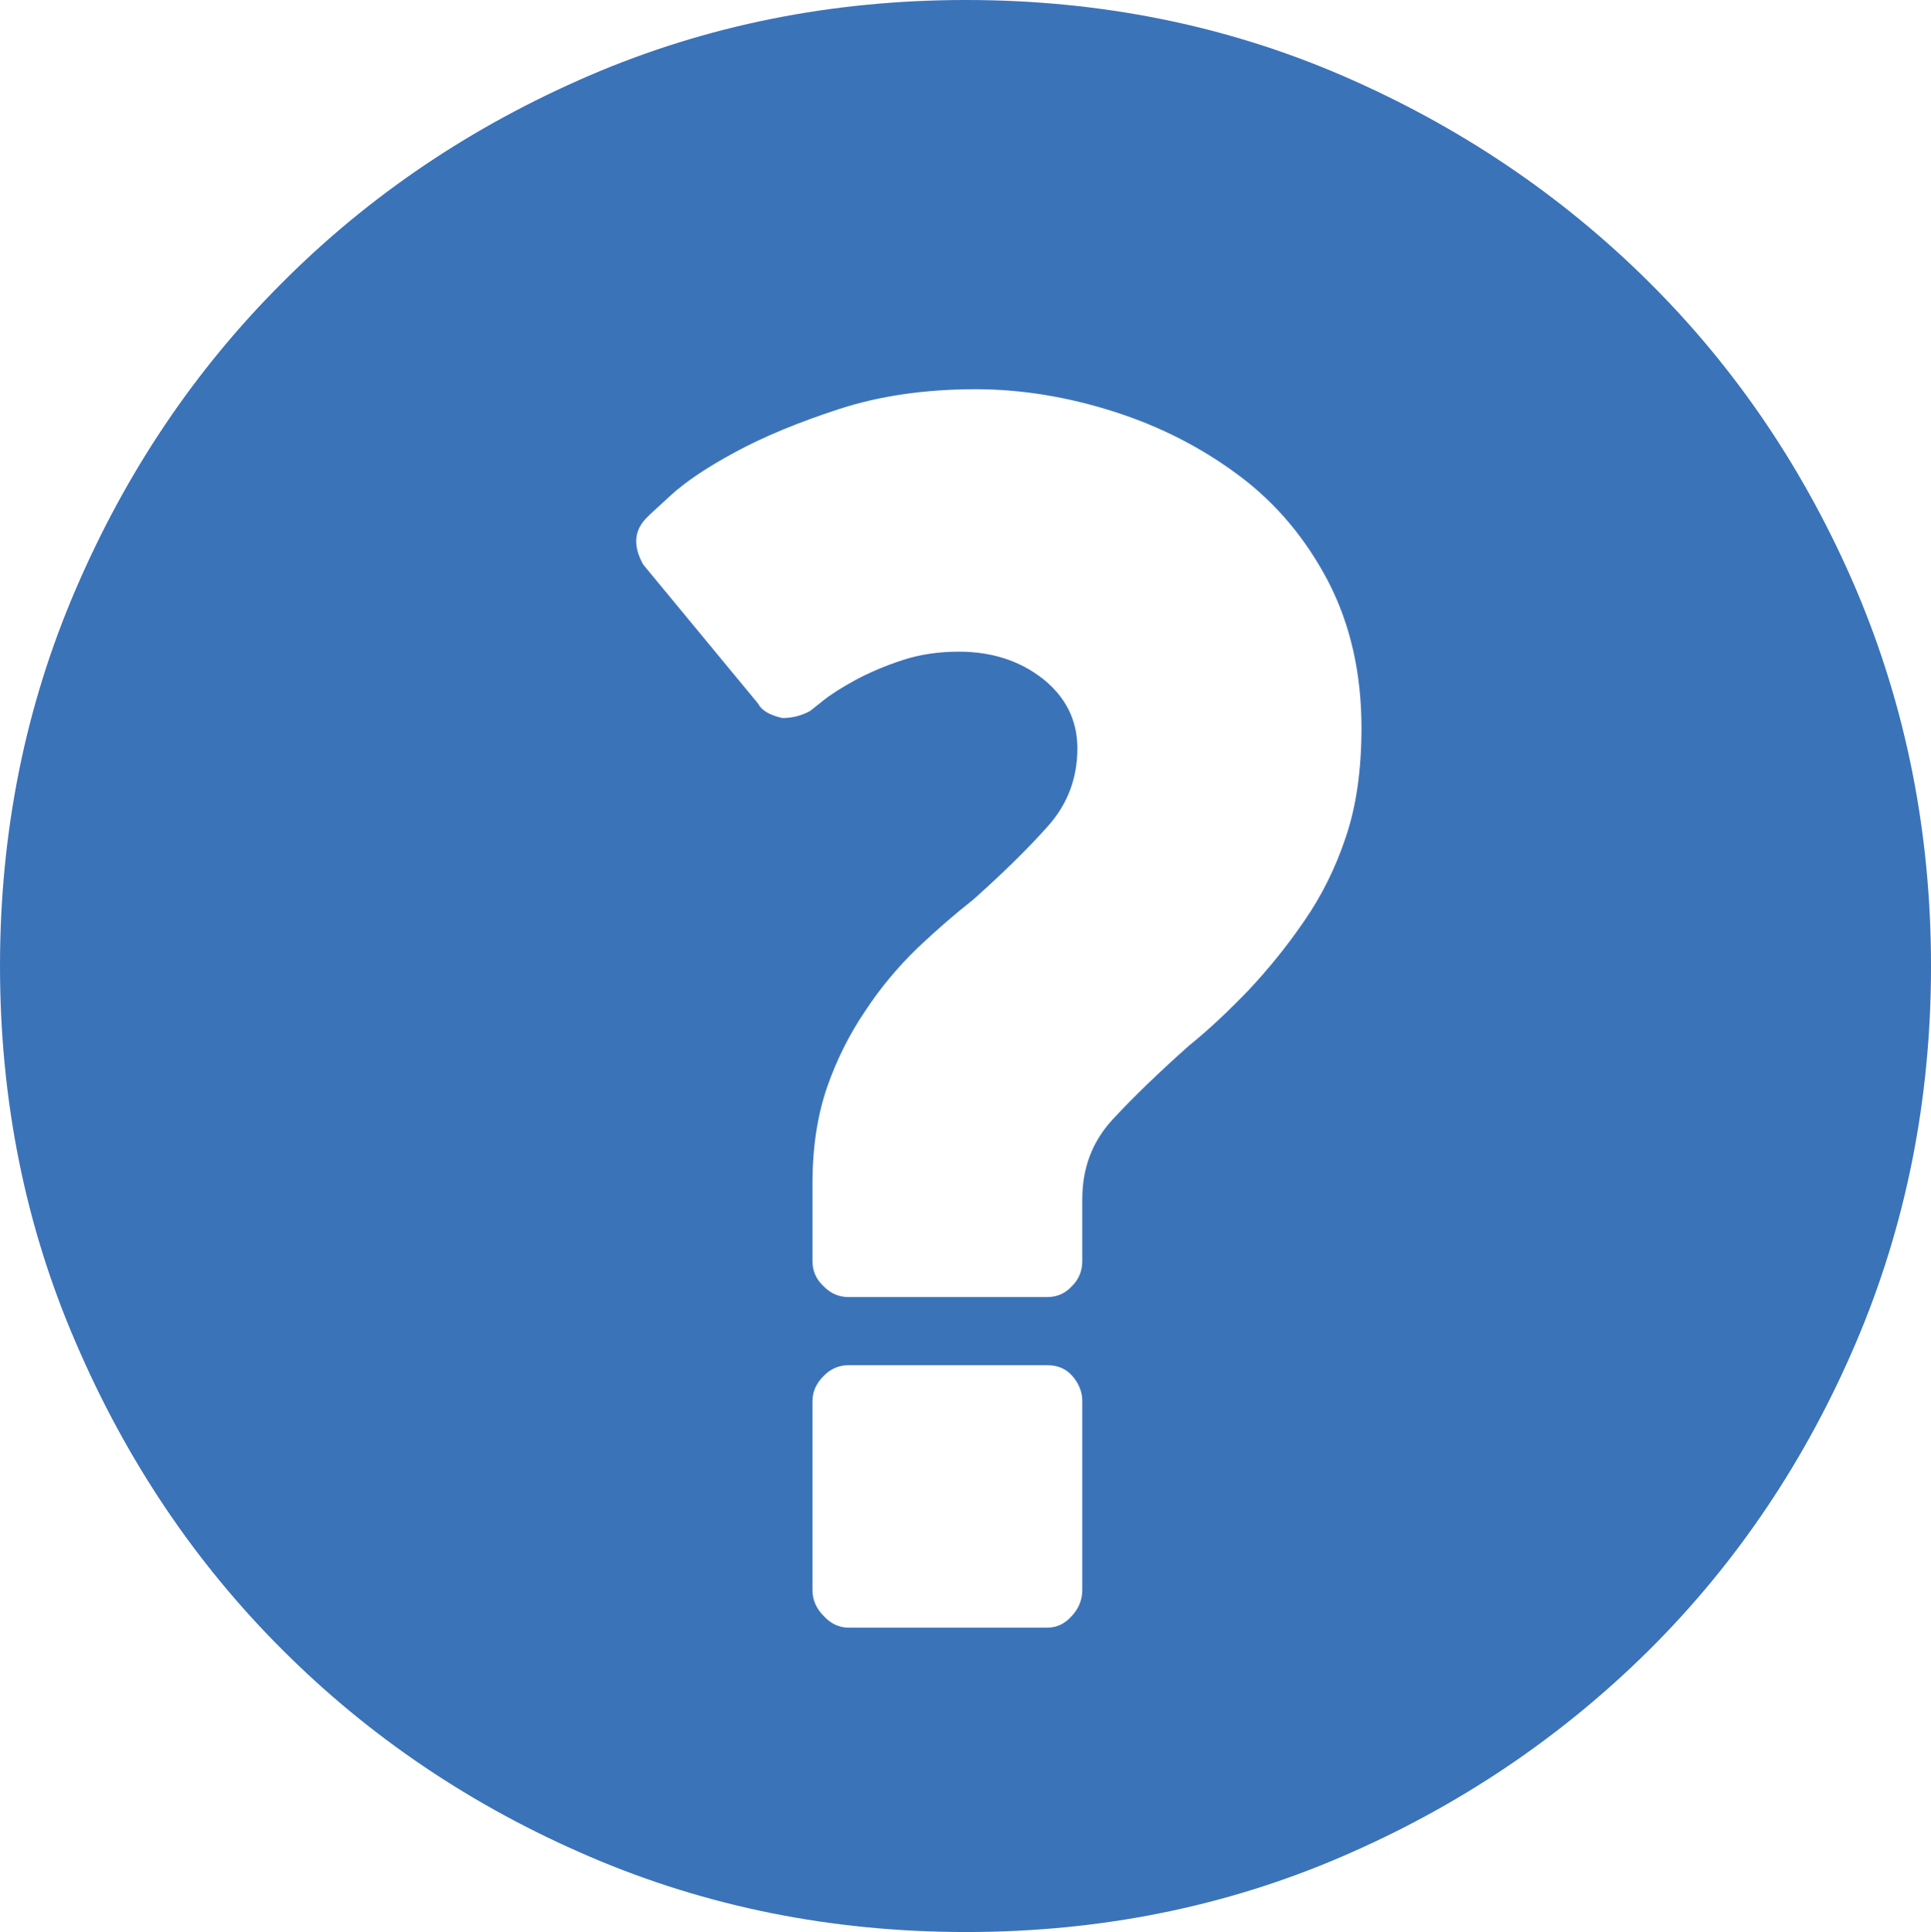 <svg xmlns="http://www.w3.org/2000/svg" width="76.455" height="76.488" viewBox="0 0 76.455 76.488" enable-background="new 0 0 76.455 76.488"><path d="M38.252 0c5.293 0 10.264 .996 14.883 2.988 4.629 2.002 8.682 4.727 12.168 8.193 3.477 3.457 6.201 7.51 8.184 12.148 1.973 4.648 2.969 9.619 2.969 14.922 0 5.287-.996 10.268-2.969 14.896-1.982 4.648-4.707 8.711-8.184 12.168-3.486 3.457-7.539 6.191-12.168 8.184-4.619 1.992-9.59 2.988-14.883 2.988-5.303 0-10.273-.996-14.912-2.988-4.648-1.992-8.701-4.727-12.158-8.184-3.467-3.457-6.191-7.52-8.184-12.168-2.002-4.627-2.998-9.608-2.998-14.895 0-5.303 .996-10.273 2.998-14.922 1.992-4.639 4.717-8.691 8.184-12.148 3.457-3.467 7.51-6.191 12.158-8.193 4.639-1.993 9.609-2.989 14.912-2.989zm8.809 41.41c.801-.645 1.582-1.387 2.373-2.207 .781-.834 1.514-1.732 2.197-2.729 .684-.986 1.24-2.09 1.65-3.32 .42-1.23 .625-2.676 .625-4.336 0-2.168-.439-4.102-1.318-5.801-.879-1.68-2.051-3.086-3.516-4.18-1.475-1.104-3.125-1.953-4.961-2.539s-3.662-.889-5.479-.889c-2.012 0-3.818 .264-5.43 .791s-2.979 1.094-4.092 1.699c-1.123 .605-1.963 1.172-2.539 1.699s-.898 .82-.957 .889c-.518 .508-.557 1.133-.146 1.865l4.551 5.508c.127 .254 .439 .449 .957 .566 .381 0 .752-.088 1.104-.283l.479-.381c.312-.254 .752-.537 1.309-.84 .566-.303 1.182-.566 1.875-.791 .684-.225 1.426-.332 2.227-.332 1.299 0 2.412 .361 3.32 1.074 .908 .723 1.367 1.641 1.367 2.754 0 1.182-.391 2.217-1.172 3.086-.781 .879-1.768 1.846-2.949 2.9-.732 .576-1.475 1.221-2.227 1.934-.742 .723-1.436 1.537-2.051 2.475-.625 .918-1.133 1.934-1.514 3.027-.381 1.113-.576 2.383-.576 3.809v3.066c0 .391 .146 .723 .439 .996 .283 .293 .615 .43 .996 .43h7.852c.391 0 .713-.137 .986-.43 .273-.273 .41-.605 .41-.996v-2.441c0-1.25 .4-2.305 1.221-3.184 .811-.877 1.807-1.834 2.989-2.889zm-4.209 14.063c0-.371-.137-.703-.391-.996s-.586-.43-1.006-.43h-7.852c-.381 0-.713 .137-.996 .43-.293 .293-.439 .625-.439 .996v7.48c0 .371 .146 .723 .439 1.016 .283 .312 .615 .469 .996 .469h7.852c.391 0 .713-.156 .986-.469 .273-.293 .41-.645 .41-1.016v-7.48z" fill="#3b73b9"/></svg>